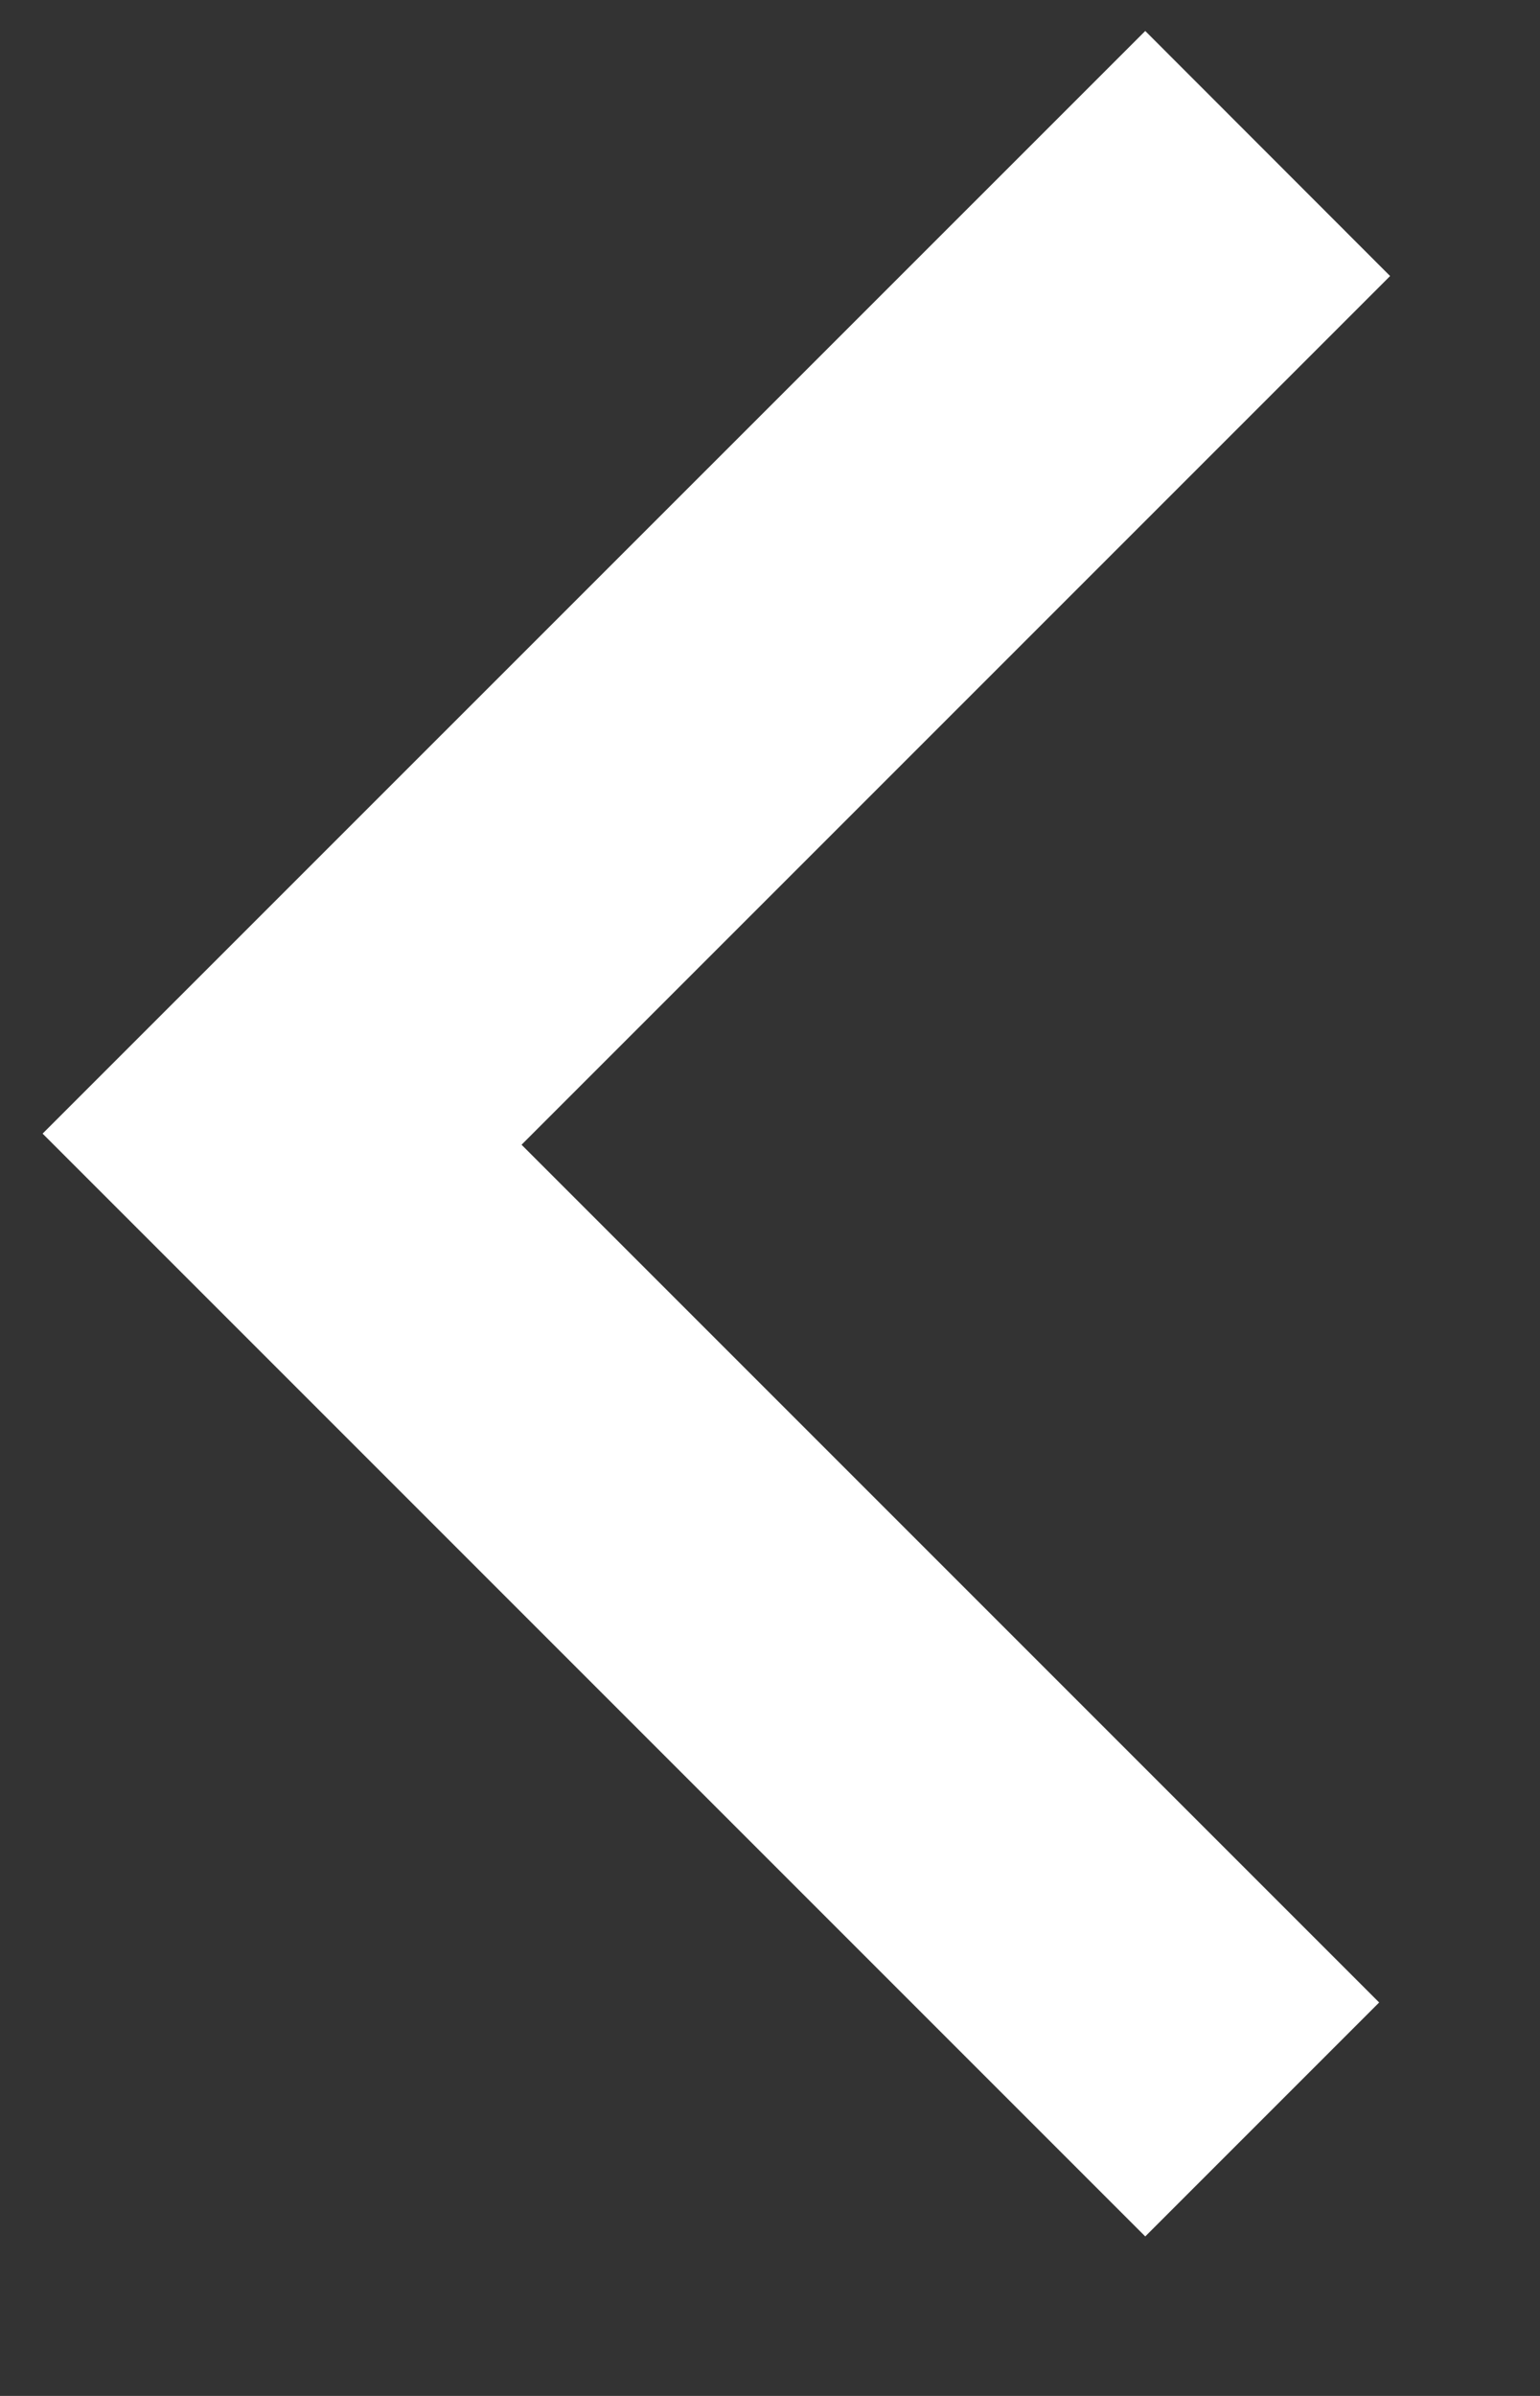 <?xml version="1.0" encoding="UTF-8" standalone="no"?>
<svg width="9px" height="14px" viewBox="0 0 9 14" version="1.1" xmlns="http://www.w3.org/2000/svg" xmlns:xlink="http://www.w3.org/1999/xlink">
    <rect x="0" y="0" width="9" height="14" fill="#333333" stroke="none"/>
    <!-- Generator: sketchtool 39 (31667) - http://www.bohemiancoding.com/sketch -->
    <title>515D9EB0-973E-4DF6-A253-B9E2B26490FE</title>
    <desc>Created with sketchtool.</desc>
    <defs></defs>
    <g id="Mobile-payment" stroke="none" stroke-width="1" fill="none" fill-rule="evenodd">
        <g id="Payment-mobile-2-provider-detected" transform="translate(-30, -146)" fill="#FFFFFF">
            <g id="City-select" transform="translate(17, 135)">
                <g id="back-to-the-future">
                    <path d="M21.124,12.613 L19.693,11.181 L13.249,17.624 L19.693,24.068 L21.06,22.701 L16.048,17.689 L21.124,12.613 Z" id="chevron-white"></path>
                </g>
            </g>
        </g>
    </g>
</svg>